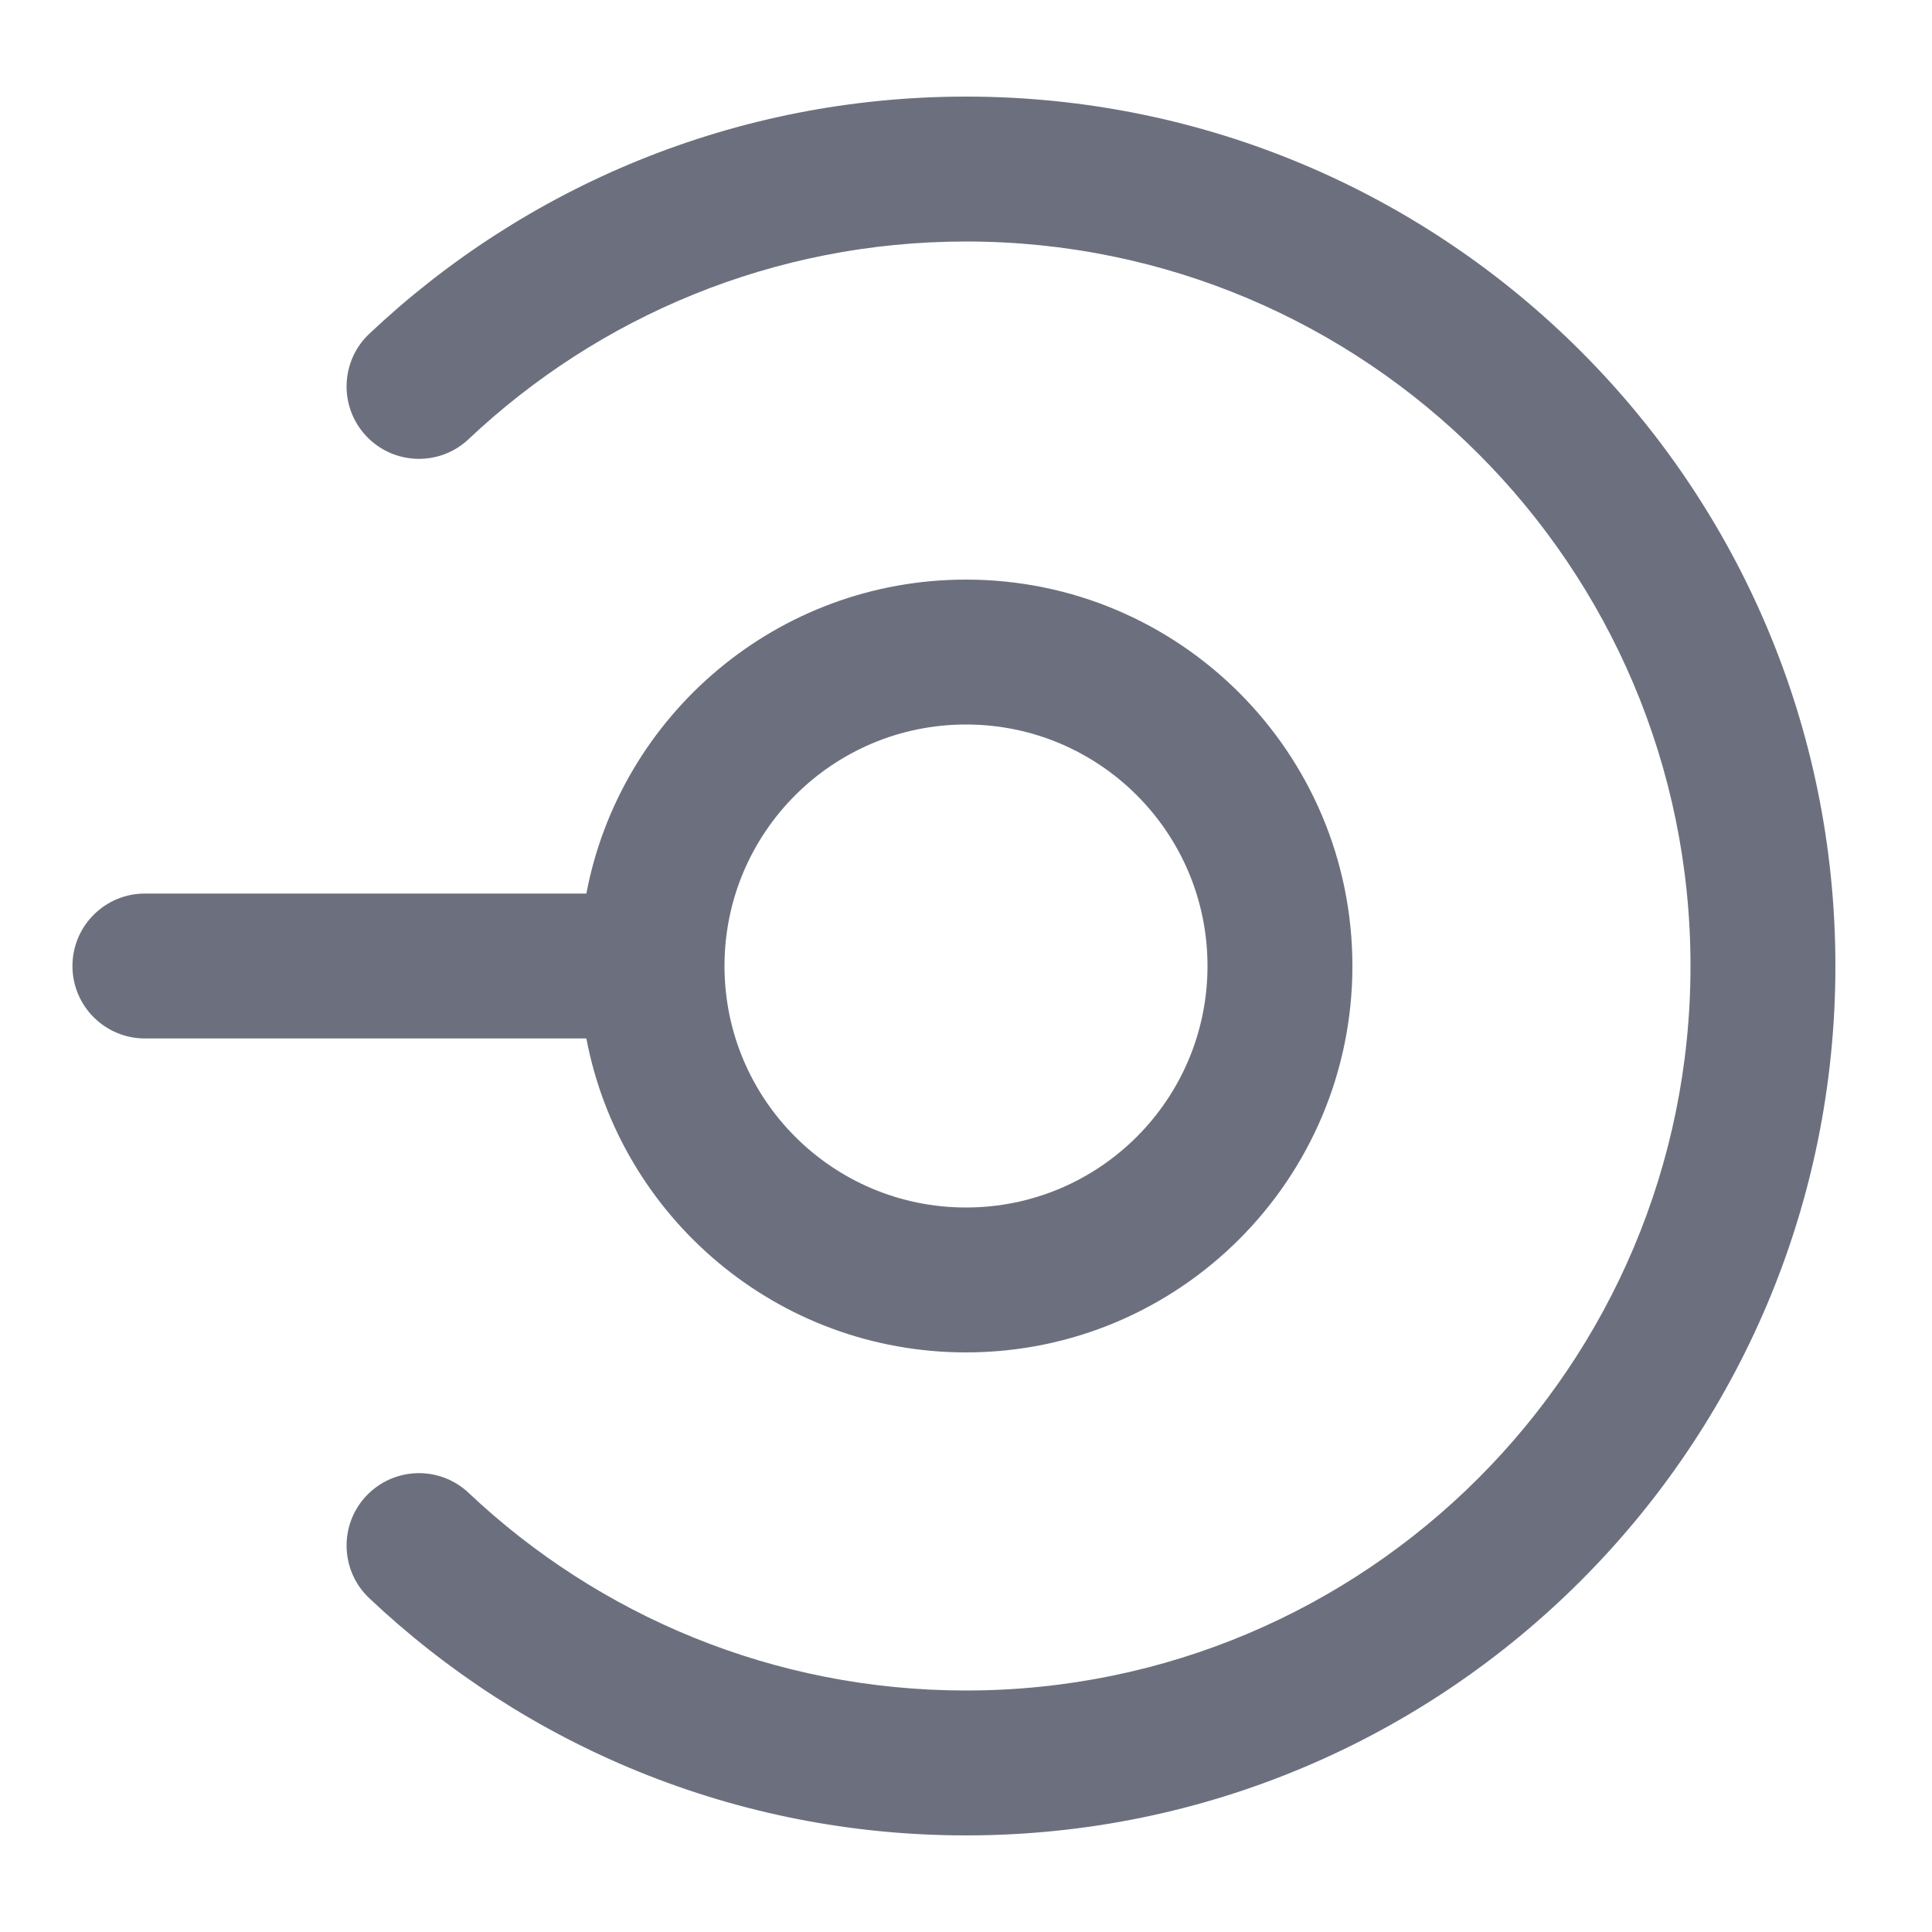 <svg width="20" height="20" viewBox="0 0 20 20" fill="none" xmlns="http://www.w3.org/2000/svg">
<path d="M10 2.5C8.007 2.5 6.196 3.277 4.852 4.545C4.551 4.83 4.077 4.816 3.792 4.515C3.508 4.214 3.522 3.739 3.823 3.455C5.434 1.934 7.609 1 10 1C14.971 1 19 5.029 19 10C19 14.971 14.971 19 10 19C7.609 19 5.434 18.066 3.823 16.545C3.522 16.261 3.508 15.786 3.792 15.485C4.077 15.184 4.551 15.17 4.852 15.455C6.196 16.723 8.007 17.5 10 17.5C14.142 17.5 17.5 14.142 17.5 10C17.5 5.858 14.142 2.5 10 2.5Z" fill="#6C707E"/>
<path fill-rule="evenodd" clip-rule="evenodd" d="M0.75 10C0.75 9.586 1.086 9.25 1.5 9.25H6.07C6.421 7.399 8.047 6 10 6C12.209 6 14 7.791 14 10C14 12.209 12.209 14 10 14C8.047 14 6.421 12.601 6.07 10.75H1.5C1.086 10.75 0.75 10.414 0.75 10ZM12.5 10C12.5 11.381 11.381 12.5 10 12.5C8.619 12.5 7.5 11.381 7.5 10C7.5 8.619 8.619 7.5 10 7.5C11.381 7.5 12.5 8.619 12.5 10Z" fill="#6C707E"/>
</svg>
